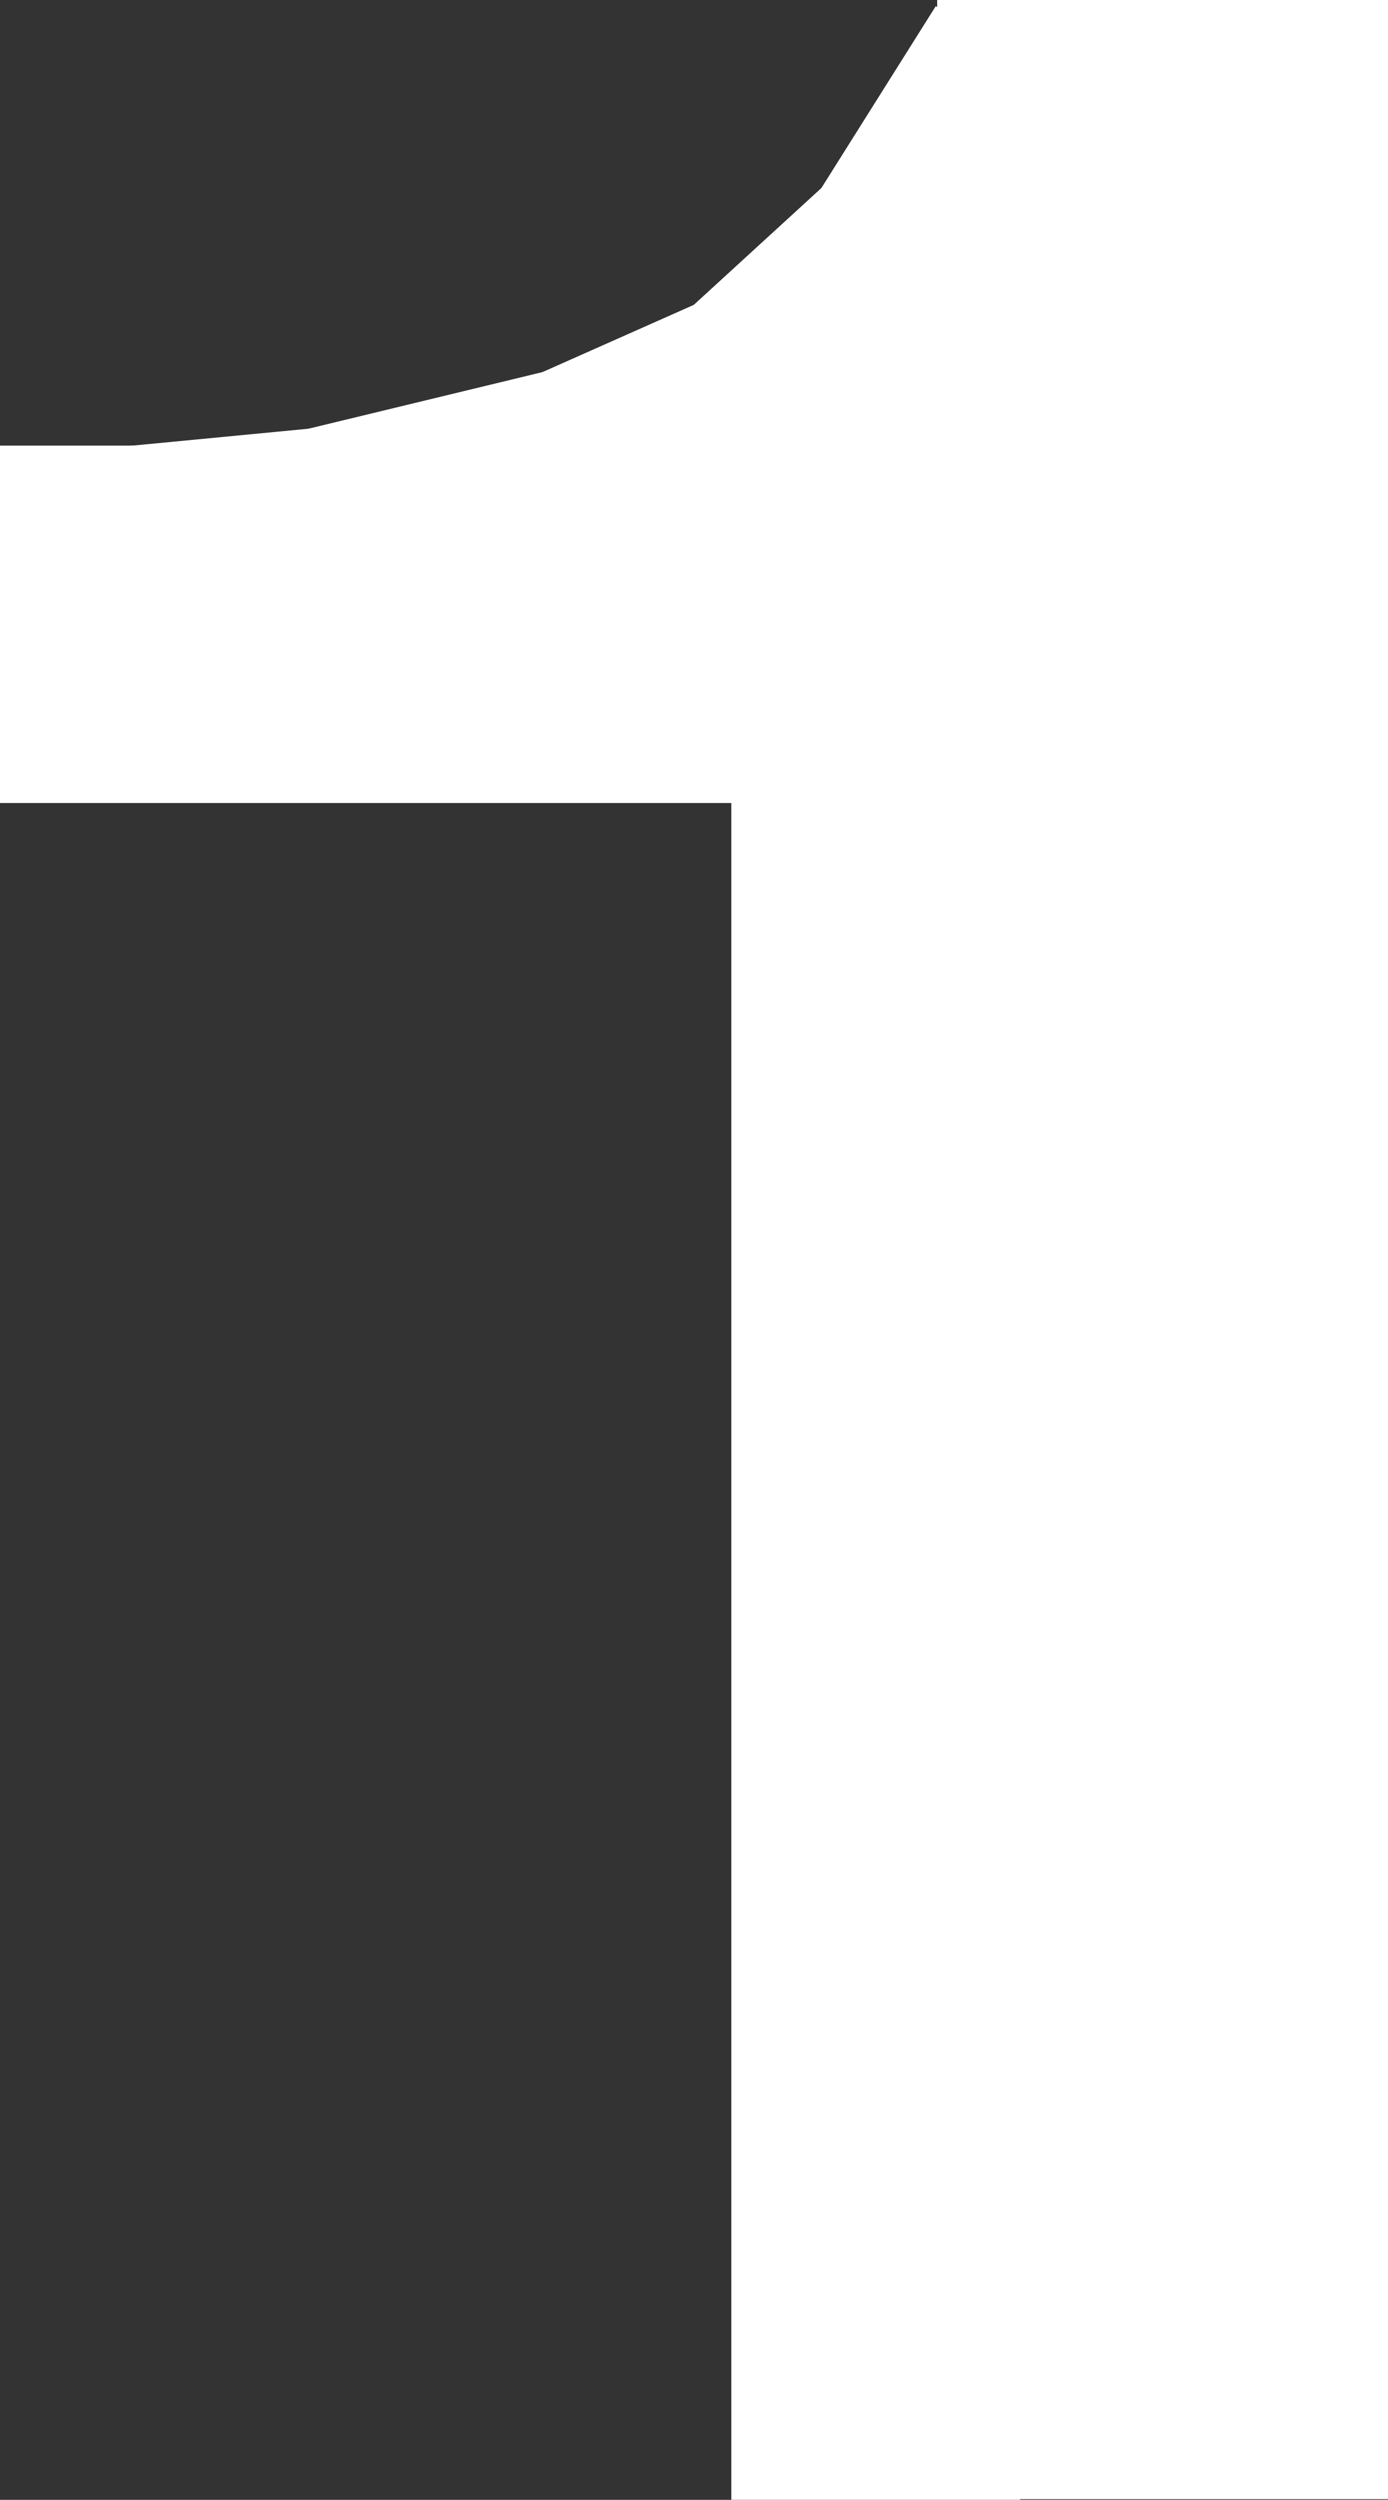 <?xml version="1.0" encoding="UTF-8" standalone="no"?>
<svg
   version="1.0"
   width="153.208pt"
   height="275.818pt"
   viewBox="0 0 153.208 275.818"
   preserveAspectRatio="xMidYMid"
   id="svg10"
   xmlns="http://www.w3.org/2000/svg"
   xmlns:svg="http://www.w3.org/2000/svg">
  <rect x="0" y="0" width="153.208" height="275.818" fill="#333333" stroke="none"/>
  <defs
     id="defs10" />
  <g
     id="layer1"
     style="display:inline"
     transform="translate(-23.596,-5.269)">
    <rect
       style="display:inline;fill:#ffffff;stroke-width:0.75"
       id="rect10"
       width="49.763"
       height="275.744"
       x="127.041"
       y="5.269" />
    <rect
       style="fill:#ffffff;fill-opacity:1;stroke-width:0.75"
       id="rect12"
       width="31.876"
       height="244.657"
       x="104.321"
       y="36.429" />
    <rect
       style="fill:#ffffff;fill-opacity:1;stroke-width:0.75"
       id="rect13"
       width="87.865"
       height="39.431"
       x="23.596"
       y="54.437" />
    <rect
       style="fill:#ffffff;fill-opacity:1;stroke-width:0.75"
       id="rect14"
       width="43.323"
       height="15.514"
       x="29.089"
       y="57.841"
       transform="rotate(-5.485)" />
    <rect
       style="fill:#ffffff;fill-opacity:1;stroke-width:0.75"
       id="rect14-0"
       width="43.323"
       height="15.514"
       x="42.234"
       y="64.646"
       transform="rotate(-13.593)" />
    <rect
       style="fill:#ffffff;fill-opacity:1;stroke-width:0.75"
       id="rect14-0-9"
       width="43.323"
       height="15.514"
       x="48.827"
       y="76.214"
       transform="rotate(-23.943)" />
    <rect
       style="fill:#ffffff;fill-opacity:1;stroke-width:0.75"
       id="rect14-0-9-4"
       width="43.323"
       height="15.514"
       x="42.974"
       y="96.336"
       transform="rotate(-42.467)" />
    <rect
       style="fill:#ffffff;fill-opacity:1;stroke-width:0.75"
       id="rect14-0-9-4-8"
       width="43.323"
       height="15.514"
       x="19.209"
       y="110.567"
       transform="rotate(-57.825)" />
    <rect
       style="fill:#ffffff;fill-opacity:1;stroke-width:0.75"
       id="rect15"
       width="6.147"
       height="9.148"
       x="124.846"
       y="32.346" />
    <rect
       style="fill:#ffffff;fill-opacity:1;stroke-width:0.75"
       id="rect16"
       width="10.026"
       height="9.587"
       x="101.135"
       y="50.714" />
  </g>
</svg>

